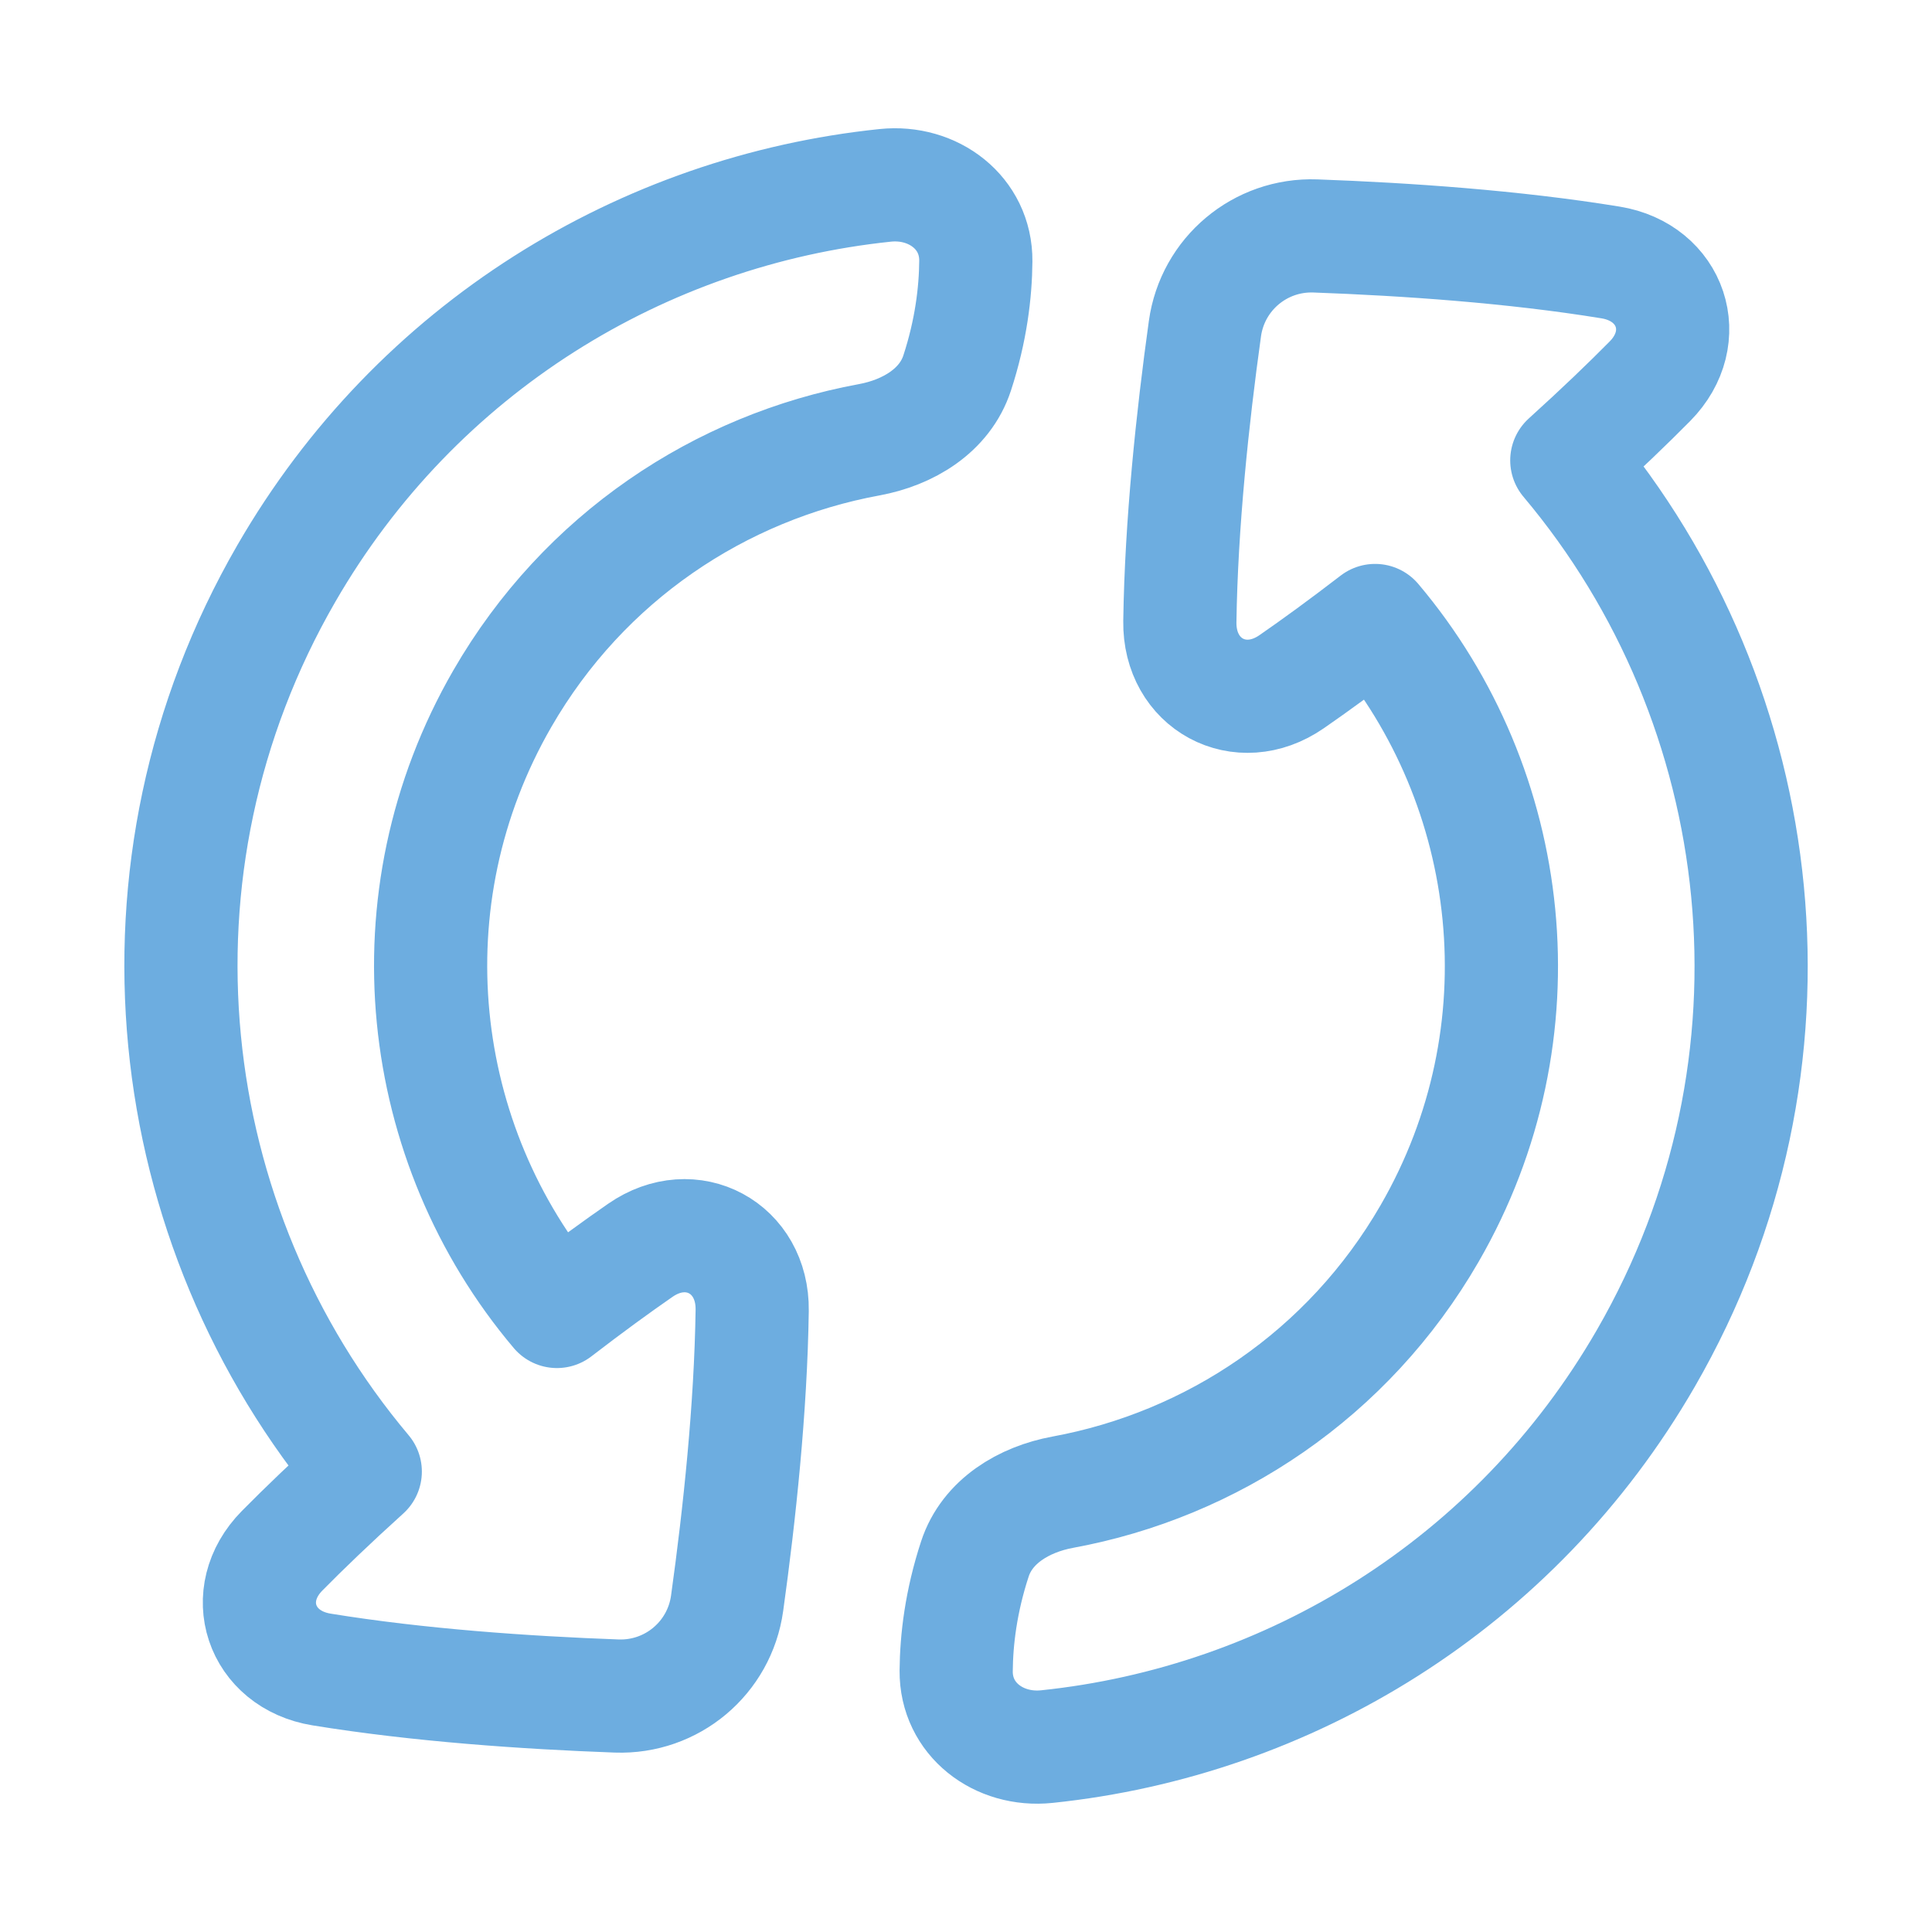 <svg xmlns="http://www.w3.org/2000/svg" width="48" height="48" fill="none">
  <path stroke="rgb(109, 173, 224)" stroke-linecap="round" stroke-linejoin="round" stroke-width="2.812" d="M21.994 4.605c1.193-.124 2.26.682 2.25 1.882-.006.77-.118 1.723-.464 2.781-.306.935-1.218 1.48-2.185 1.658-3.698.681-7.085 2.917-9.113 6.429-2.88 4.989-2.16 11.068 1.355 15.228.798-.614 1.487-1.115 2.074-1.521 1.276-.883 2.799-.058 2.777 1.494-.035 2.427-.315 5.065-.623 7.277-.189 1.361-1.373 2.354-2.746 2.304-2.249-.082-4.92-.266-7.331-.659-1.514-.247-2.057-1.858-.979-2.95.544-.551 1.223-1.205 2.066-1.967-5.135-6.101-6.182-15.002-1.964-22.308C10.359 8.625 15.99 5.23 21.994 4.605Zm4.012 38.789c-1.193.124-2.26-.682-2.25-1.882.006-.77.118-1.723.465-2.781.306-.935 1.218-1.48 2.185-1.658 3.698-.681 7.085-2.917 9.113-6.429 2.88-4.988 2.16-11.068-1.355-15.228-.798.614-1.487 1.115-2.074 1.521-1.276.883-2.799.058-2.777-1.494.035-2.427.315-5.065.623-7.277.189-1.361 1.373-2.354 2.746-2.304 2.25.082 4.92.265 7.332.659 1.514.247 2.057 1.858.979 2.95-.544.551-1.224 1.205-2.066 1.967 5.135 6.101 6.182 15.002 1.964 22.308-3.249 5.628-8.88 9.023-14.884 9.648Z"/>
</svg>